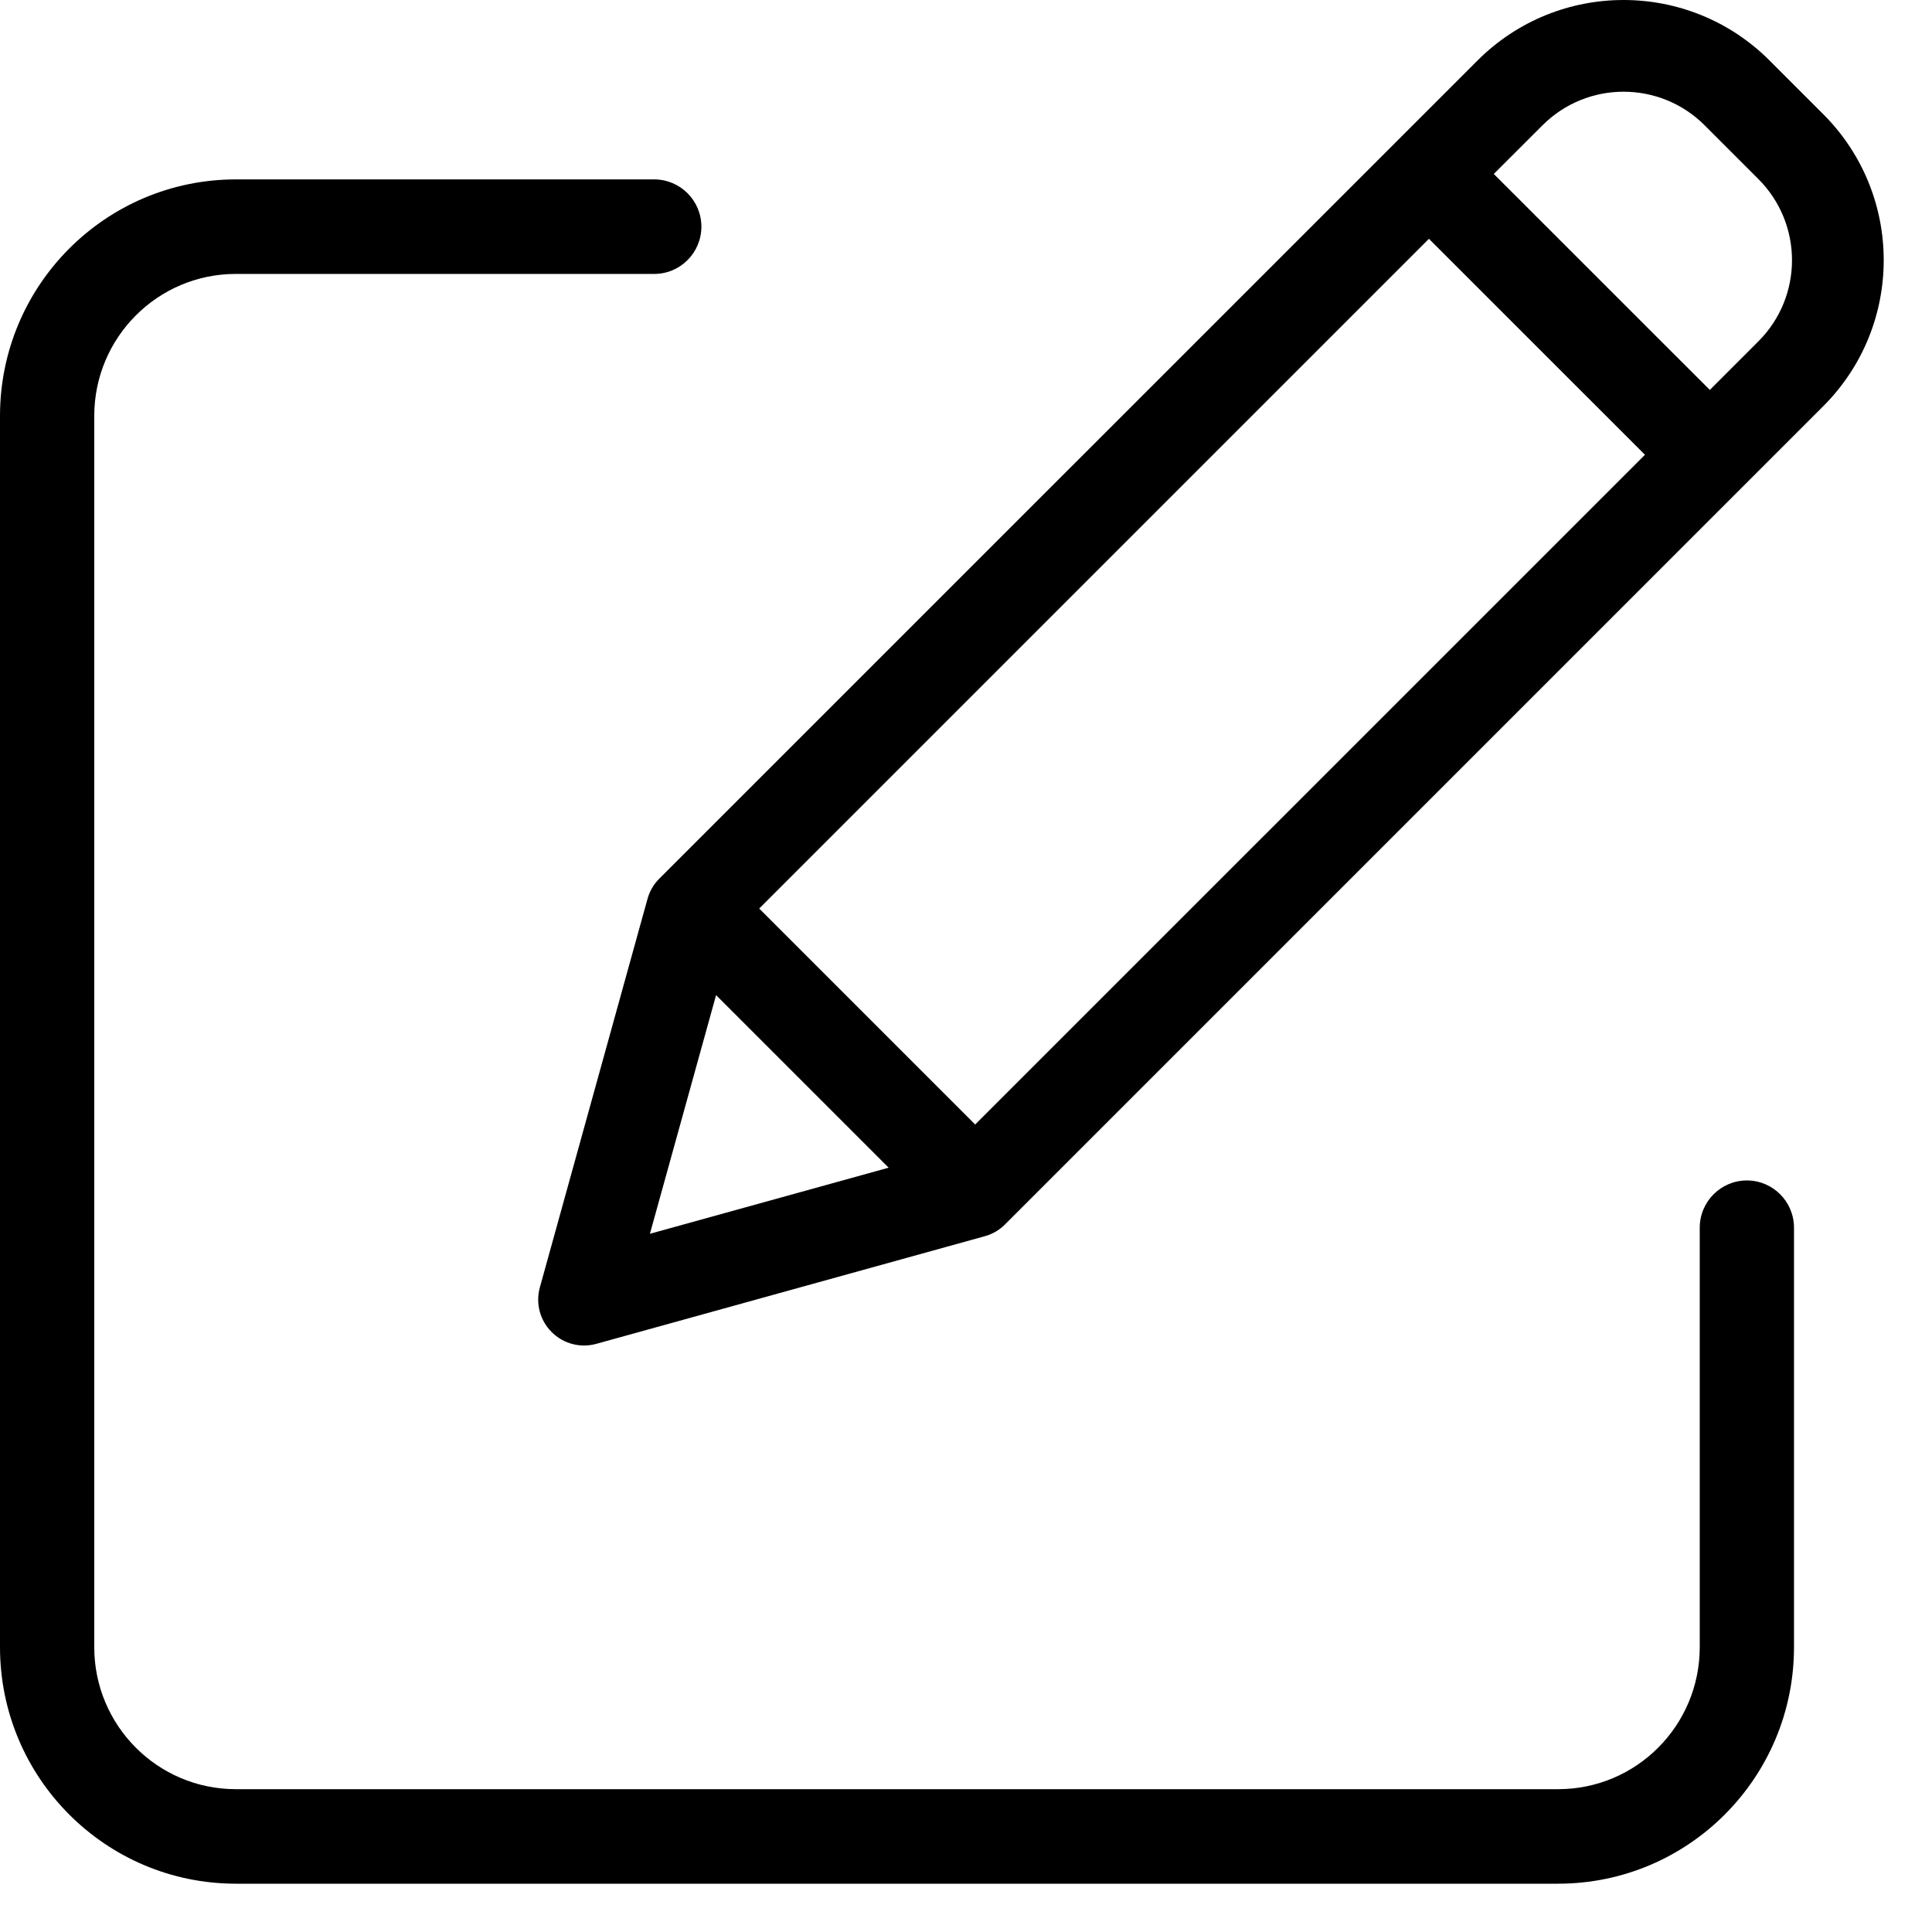 <?xml version="1.0" encoding="UTF-8"?>
<svg width="28px" height="28px" viewBox="0 0 28 28" version="1.1" xmlns="http://www.w3.org/2000/svg" xmlns:xlink="http://www.w3.org/1999/xlink">
    <!-- Generator: Sketch 52.2 (67145) - http://www.bohemiancoding.com/sketch -->
    <title>edit</title>
    <desc>Created with Sketch.</desc>
    <g id="Page-1" stroke="none" stroke-width="1" fill="none" fill-rule="evenodd">
        <g id="edit" fill="currentColor">
            <path d="M25.317,17.108 C24.94,17.108 24.634,17.415 24.634,17.793 L24.634,23.875 C24.632,25.009 23.716,25.929 22.584,25.93 L3.416,25.93 C2.284,25.929 1.368,25.009 1.366,23.875 L1.366,6.025 C1.368,4.891 2.284,3.971 3.416,3.97 L9.481,3.97 C9.859,3.97 10.165,3.663 10.165,3.285 C10.165,2.907 9.859,2.6 9.481,2.6 L3.416,2.6 C1.53,2.602 0.002,4.134 0,6.025 L0,23.875 C0.002,25.766 1.53,27.298 3.416,27.3 L22.584,27.3 C24.47,27.298 25.998,25.766 26,23.875 L26,17.793 C26,17.415 25.694,17.108 25.317,17.108 Z" id="Path"></path>
            <path d="M25.645,0.876 C24.477,-0.292 22.583,-0.292 21.414,0.876 L9.554,12.735 C9.473,12.816 9.415,12.917 9.384,13.028 L7.824,18.658 C7.76,18.889 7.825,19.136 7.995,19.305 C8.164,19.475 8.411,19.54 8.642,19.476 L14.273,17.916 C14.383,17.886 14.484,17.827 14.565,17.746 L26.425,5.886 C27.592,4.717 27.592,2.825 26.425,1.656 L25.645,0.876 Z M11.003,13.167 L20.709,3.461 L23.84,6.591 L14.133,16.297 L11.003,13.167 Z M10.378,14.422 L12.879,16.923 L9.419,17.881 L10.378,14.422 Z M25.485,4.946 L24.78,5.651 L21.649,2.521 L22.355,1.816 C23.004,1.167 24.056,1.167 24.705,1.816 L25.485,2.596 C26.133,3.246 26.133,4.297 25.485,4.946 Z" id="Shape" fill-rule="nonzero"></path>
        </g>
    </g>
</svg>
